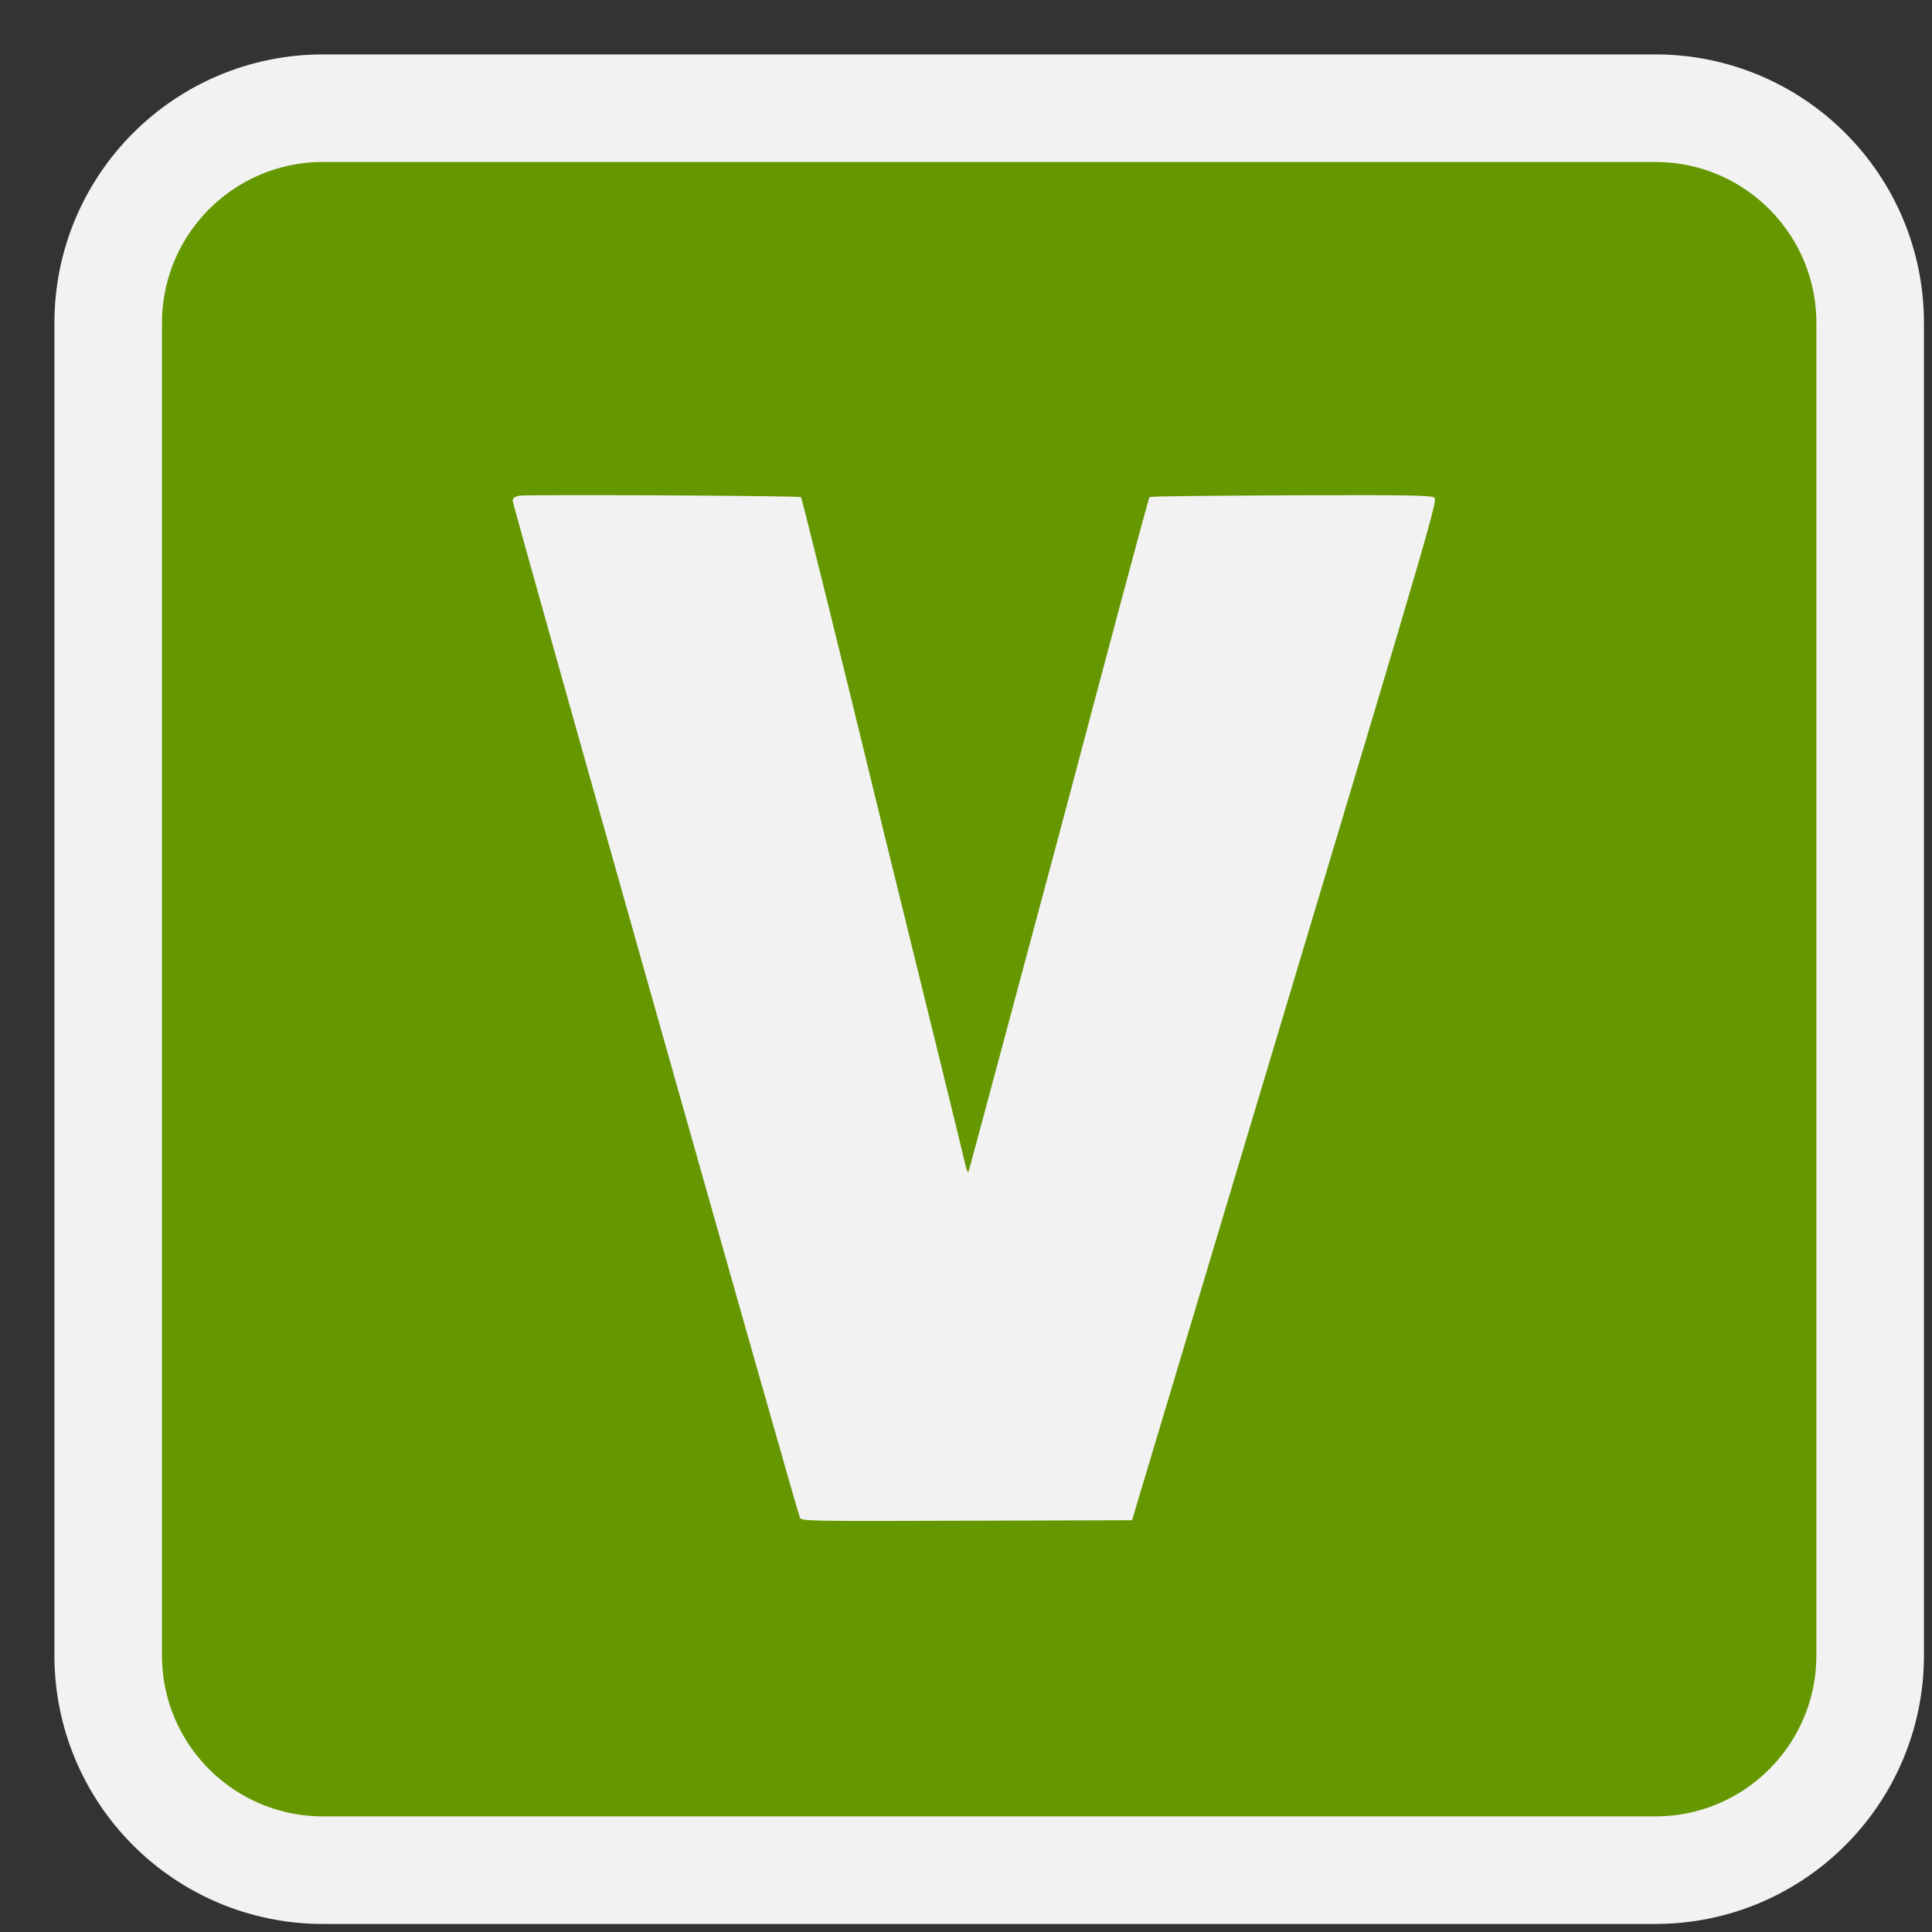 
<svg xmlns="http://www.w3.org/2000/svg" xmlns:xlink="http://www.w3.org/1999/xlink" width="16px" height="16px" viewBox="0 0 16 16" version="1.1">
<rect x="0" y="0" width="16" height="16" fill="#333333" stroke="none"/>
<g id="surface1">
<path style="fill-rule:nonzero;fill:rgb(39.608%,59.608%,0%);fill-opacity:1;stroke-width:55.679;stroke-linecap:butt;stroke-linejoin:miter;stroke:rgb(94.902%,94.902%,94.902%);stroke-opacity:1;stroke-miterlimit:4;" d="M 167.25 56 L 856.75 56 C 918.25 56 968 105.75 968 167.25 L 968 856.75 C 968 918.25 918.25 968 856.75 968 L 167.25 968 C 105.75 968 56 918.25 56 856.75 L 56 167.25 C 56 105.75 105.75 56 167.25 56 Z M 167.25 56 " transform="matrix(0.016,0,0,0.016,0,0)"/>
<path style=" stroke:none;fill-rule:evenodd;fill:rgb(94.902%,94.902%,94.902%);fill-opacity:1;" d="M 13.883 7.984 C 13.883 4.754 11.262 2.137 8.031 2.137 C 4.805 2.137 2.184 4.754 2.184 7.984 C 2.184 11.215 4.805 13.832 8.031 13.832 C 11.262 13.832 13.883 11.215 13.883 7.984 Z M 13.883 7.984 "/>
<path style=" stroke:none;fill-rule:nonzero;fill:rgb(39.608%,59.608%,0%);fill-opacity:1;" d="M 7.574 14.262 C 7.273 14.234 7.137 14.219 7.012 14.199 C 5.941 14.031 5.008 13.625 4.176 12.961 C 3.047 12.062 2.273 10.902 1.945 9.625 C 1.797 9.047 1.754 8.664 1.754 7.988 C 1.754 7.434 1.77 7.23 1.848 6.793 C 2.105 5.391 2.828 4.16 3.977 3.18 C 5.121 2.199 6.477 1.707 8.02 1.707 C 9.766 1.707 11.238 2.316 12.469 3.547 C 13.582 4.66 14.176 5.945 14.297 7.496 C 14.32 7.801 14.305 8.477 14.273 8.754 C 14.074 10.348 13.371 11.664 12.141 12.742 C 11.176 13.59 10.09 14.074 8.801 14.234 C 8.605 14.258 7.734 14.277 7.574 14.262 Z M 10.641 8.367 C 11.859 4.309 11.906 4.141 11.879 4.121 C 11.852 4.102 11.66 4.098 10.688 4.102 C 10.051 4.105 9.523 4.109 9.52 4.117 C 9.512 4.121 9.176 5.383 8.77 6.914 C 8.359 8.445 8.023 9.703 8.02 9.707 C 8.016 9.711 8.008 9.695 8 9.668 C 7.996 9.645 7.688 8.387 7.316 6.879 C 6.949 5.367 6.641 4.125 6.633 4.117 C 6.617 4.105 4.375 4.094 4.301 4.105 C 4.262 4.113 4.246 4.125 4.246 4.148 C 4.246 4.188 6.602 12.527 6.625 12.57 C 6.641 12.598 6.719 12.598 8.008 12.594 L 9.375 12.59 Z M 10.641 8.367 "/>
</g>
</svg>
